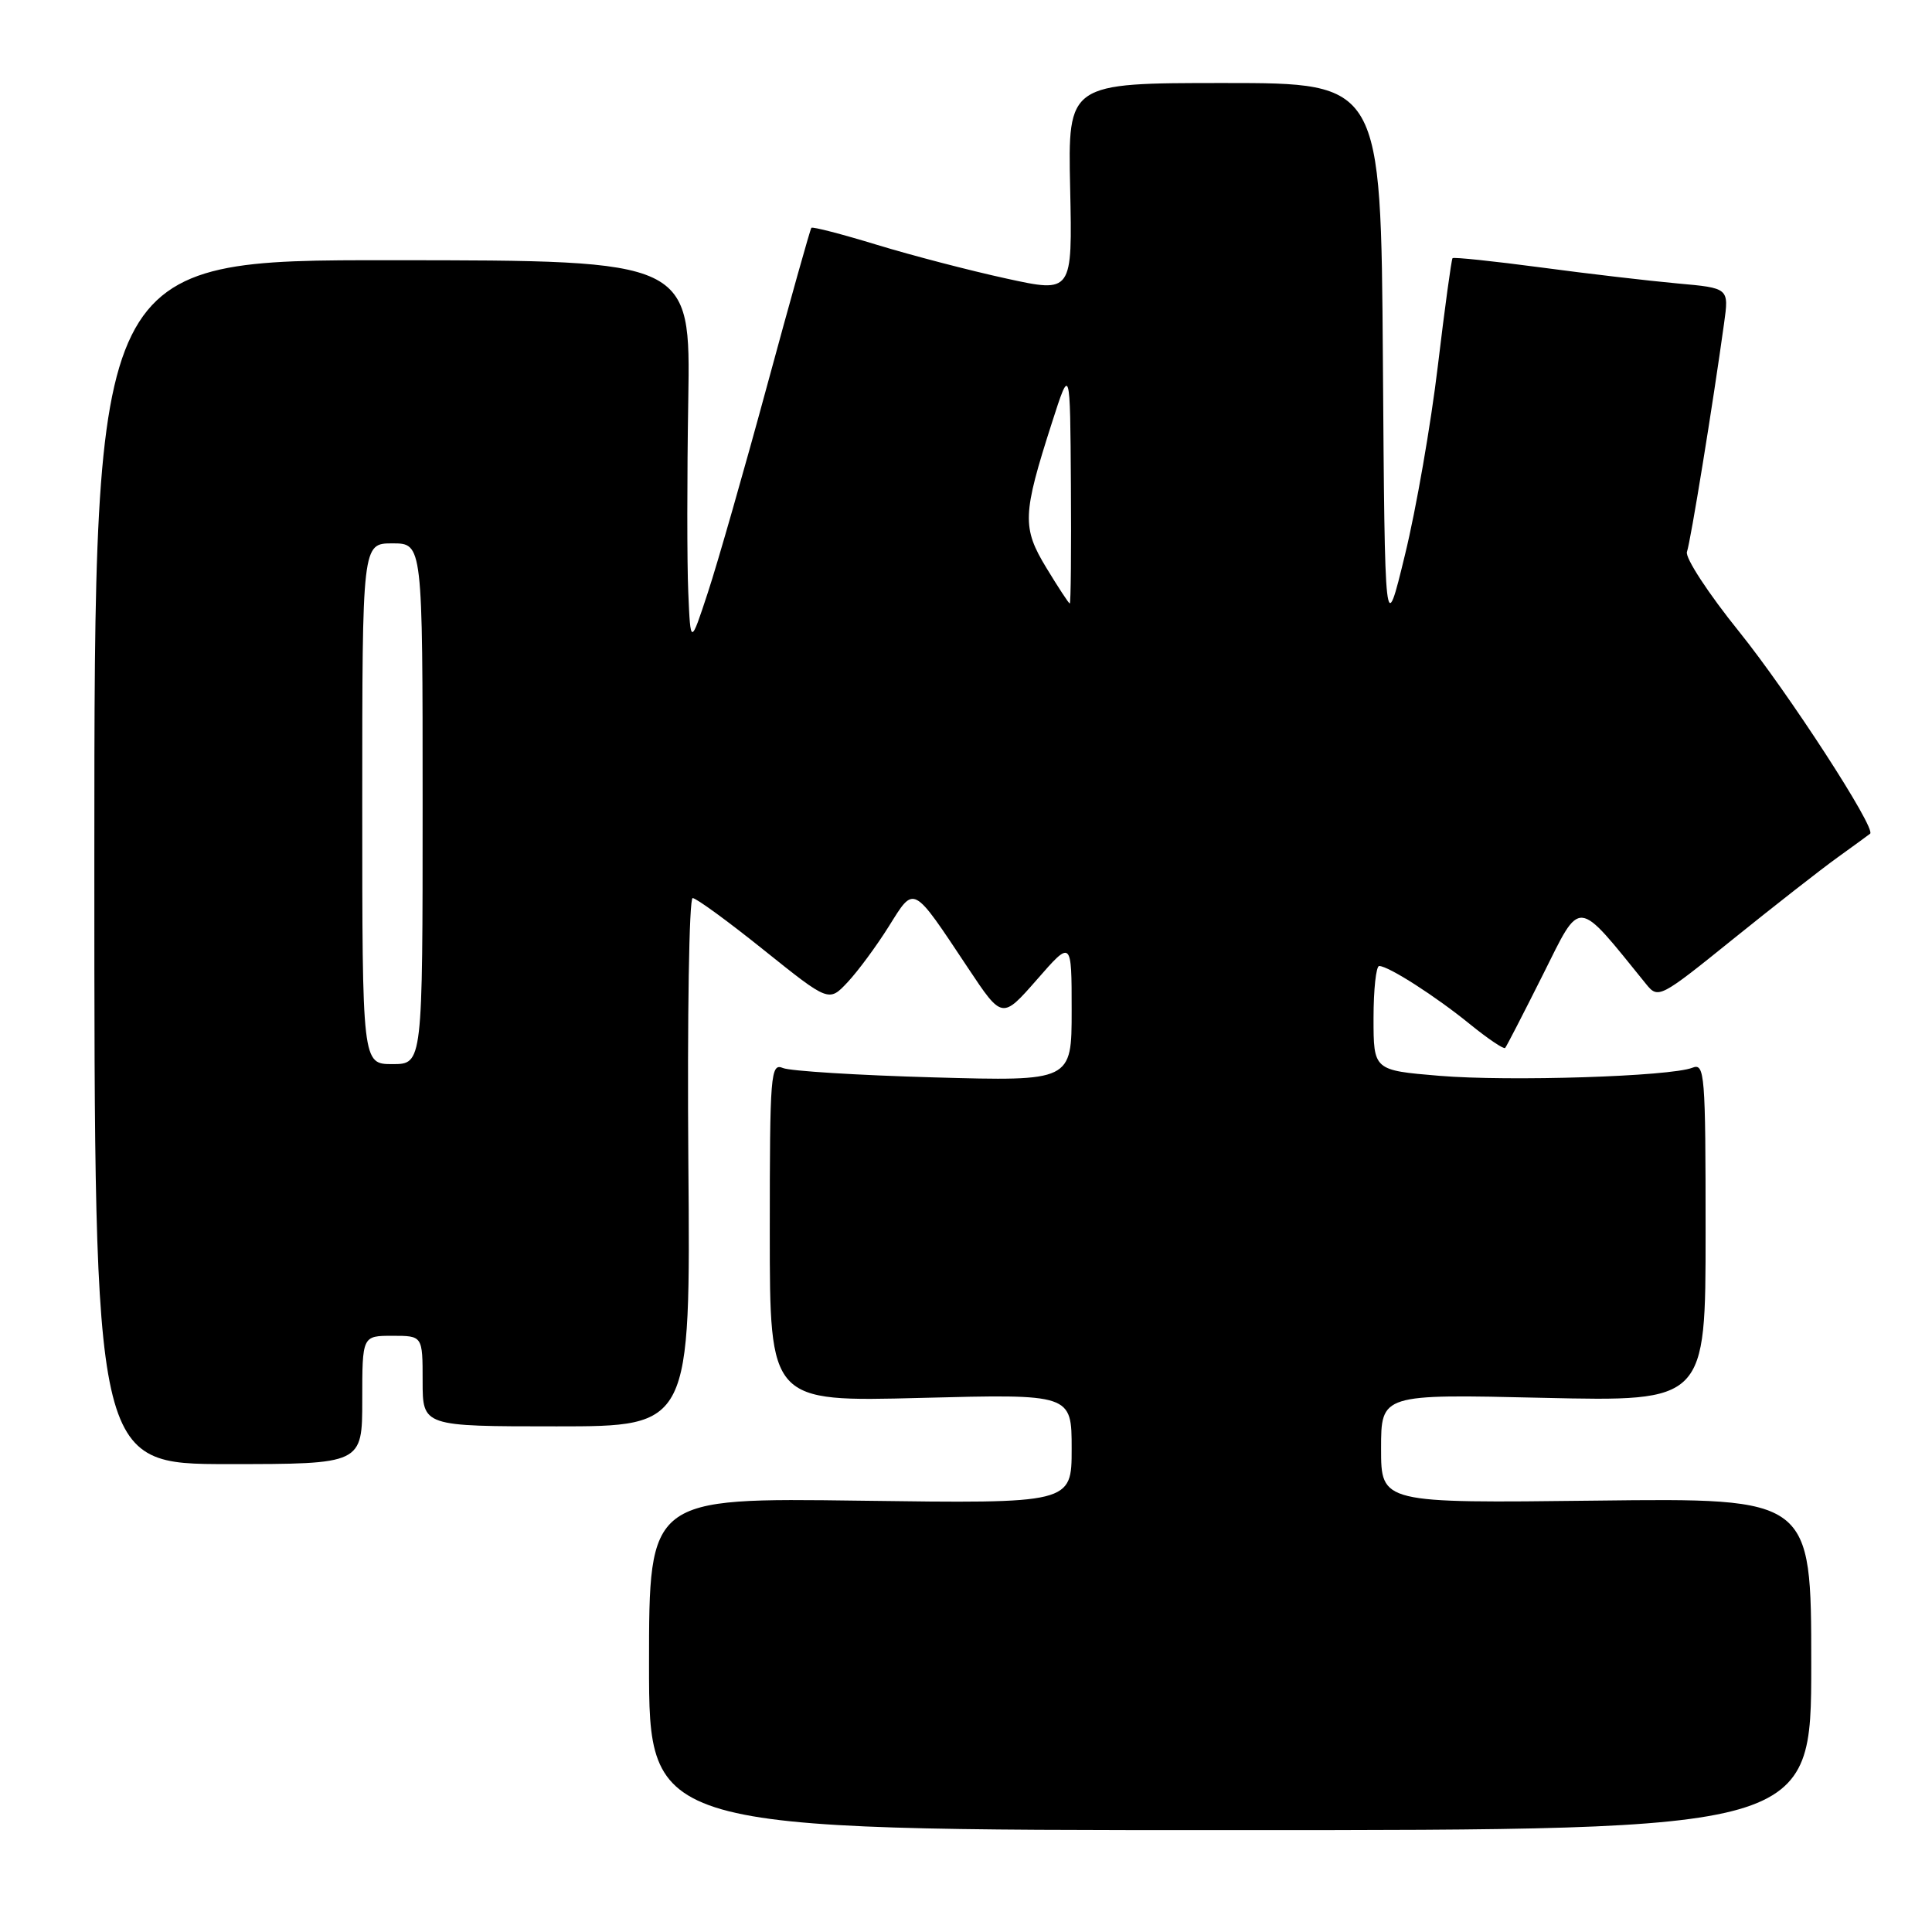 <?xml version="1.0" encoding="UTF-8" standalone="no"?>
<!DOCTYPE svg PUBLIC "-//W3C//DTD SVG 1.1//EN" "http://www.w3.org/Graphics/SVG/1.1/DTD/svg11.dtd" >
<svg xmlns="http://www.w3.org/2000/svg" xmlns:xlink="http://www.w3.org/1999/xlink" version="1.1" viewBox="0 0 256 256">
 <g >
 <path fill="currentColor"
d=" M 240.00 220.50 C 240.00 198.50 240.00 198.50 211.50 198.84 C 183.00 199.18 183.00 199.18 183.00 191.95 C 183.00 184.72 183.00 184.72 204.50 185.22 C 226.00 185.71 226.00 185.71 226.00 163.25 C 226.00 142.26 225.89 140.83 224.25 141.48 C 221.32 142.64 199.99 143.32 190.72 142.55 C 182.00 141.82 182.00 141.82 182.00 134.91 C 182.00 131.11 182.34 128.00 182.75 128.00 C 183.99 128.01 190.22 132.00 194.80 135.73 C 197.17 137.65 199.26 139.06 199.44 138.86 C 199.62 138.66 201.87 134.29 204.45 129.14 C 209.56 118.93 208.76 118.85 218.13 130.41 C 219.72 132.37 219.97 132.24 229.61 124.46 C 235.04 120.08 241.28 115.20 243.49 113.61 C 245.69 112.02 247.64 110.61 247.80 110.47 C 248.64 109.80 236.96 91.80 230.46 83.72 C 226.37 78.65 223.25 73.88 223.53 73.12 C 224.00 71.84 226.99 53.43 228.45 42.83 C 229.10 38.17 229.10 38.17 222.30 37.56 C 218.56 37.22 210.38 36.27 204.13 35.43 C 197.87 34.60 192.63 34.05 192.47 34.21 C 192.32 34.37 191.44 40.80 190.52 48.50 C 189.60 56.20 187.65 67.45 186.17 73.50 C 183.50 84.50 183.50 84.50 183.24 47.75 C 182.98 11.00 182.98 11.00 162.24 11.00 C 141.50 11.00 141.50 11.00 141.80 24.91 C 142.10 38.82 142.10 38.82 133.36 36.91 C 128.54 35.86 120.82 33.85 116.20 32.44 C 111.58 31.03 107.67 30.01 107.51 30.19 C 107.36 30.36 104.73 39.72 101.67 51.00 C 98.61 62.28 95.07 74.65 93.80 78.50 C 91.50 85.50 91.50 85.50 91.20 78.50 C 91.03 74.65 91.03 63.17 91.20 53.00 C 91.50 34.50 91.50 34.50 52.00 34.48 C 12.50 34.45 12.50 34.45 12.50 114.23 C 12.50 194.00 12.50 194.00 30.25 194.00 C 48.00 194.00 48.00 194.00 48.00 185.50 C 48.00 177.00 48.00 177.00 52.00 177.00 C 56.00 177.00 56.00 177.00 56.00 183.00 C 56.00 189.00 56.00 189.00 73.75 189.00 C 91.50 189.00 91.50 189.00 91.21 154.00 C 91.06 134.75 91.31 119.00 91.78 119.00 C 92.25 119.00 96.50 122.10 101.23 125.90 C 109.83 132.79 109.83 132.79 112.31 130.15 C 113.68 128.69 116.13 125.37 117.76 122.77 C 121.20 117.28 120.83 117.08 128.28 128.28 C 132.79 135.06 132.79 135.06 137.40 129.80 C 142.00 124.53 142.00 124.53 142.00 133.90 C 142.00 143.27 142.00 143.27 123.75 142.76 C 113.71 142.48 104.71 141.92 103.75 141.52 C 102.11 140.83 102.00 142.24 102.00 163.27 C 102.00 185.75 102.00 185.75 122.00 185.23 C 142.00 184.71 142.00 184.71 142.00 191.97 C 142.00 199.23 142.00 199.23 114.00 198.85 C 86.00 198.47 86.00 198.47 86.00 220.49 C 86.00 242.50 86.00 242.50 163.00 242.50 C 240.00 242.50 240.00 242.50 240.00 220.50 Z  M 48.00 106.50 C 48.00 72.00 48.00 72.00 52.00 72.00 C 56.00 72.00 56.00 72.00 56.00 106.50 C 56.00 141.00 56.00 141.00 52.00 141.00 C 48.00 141.00 48.00 141.00 48.00 106.50 Z  M 138.66 75.26 C 135.41 69.91 135.47 68.20 139.39 56.00 C 141.80 48.50 141.80 48.50 141.90 64.25 C 141.96 72.91 141.89 79.99 141.75 79.97 C 141.61 79.95 140.22 77.83 138.66 75.26 Z "/>
</g>
</svg>